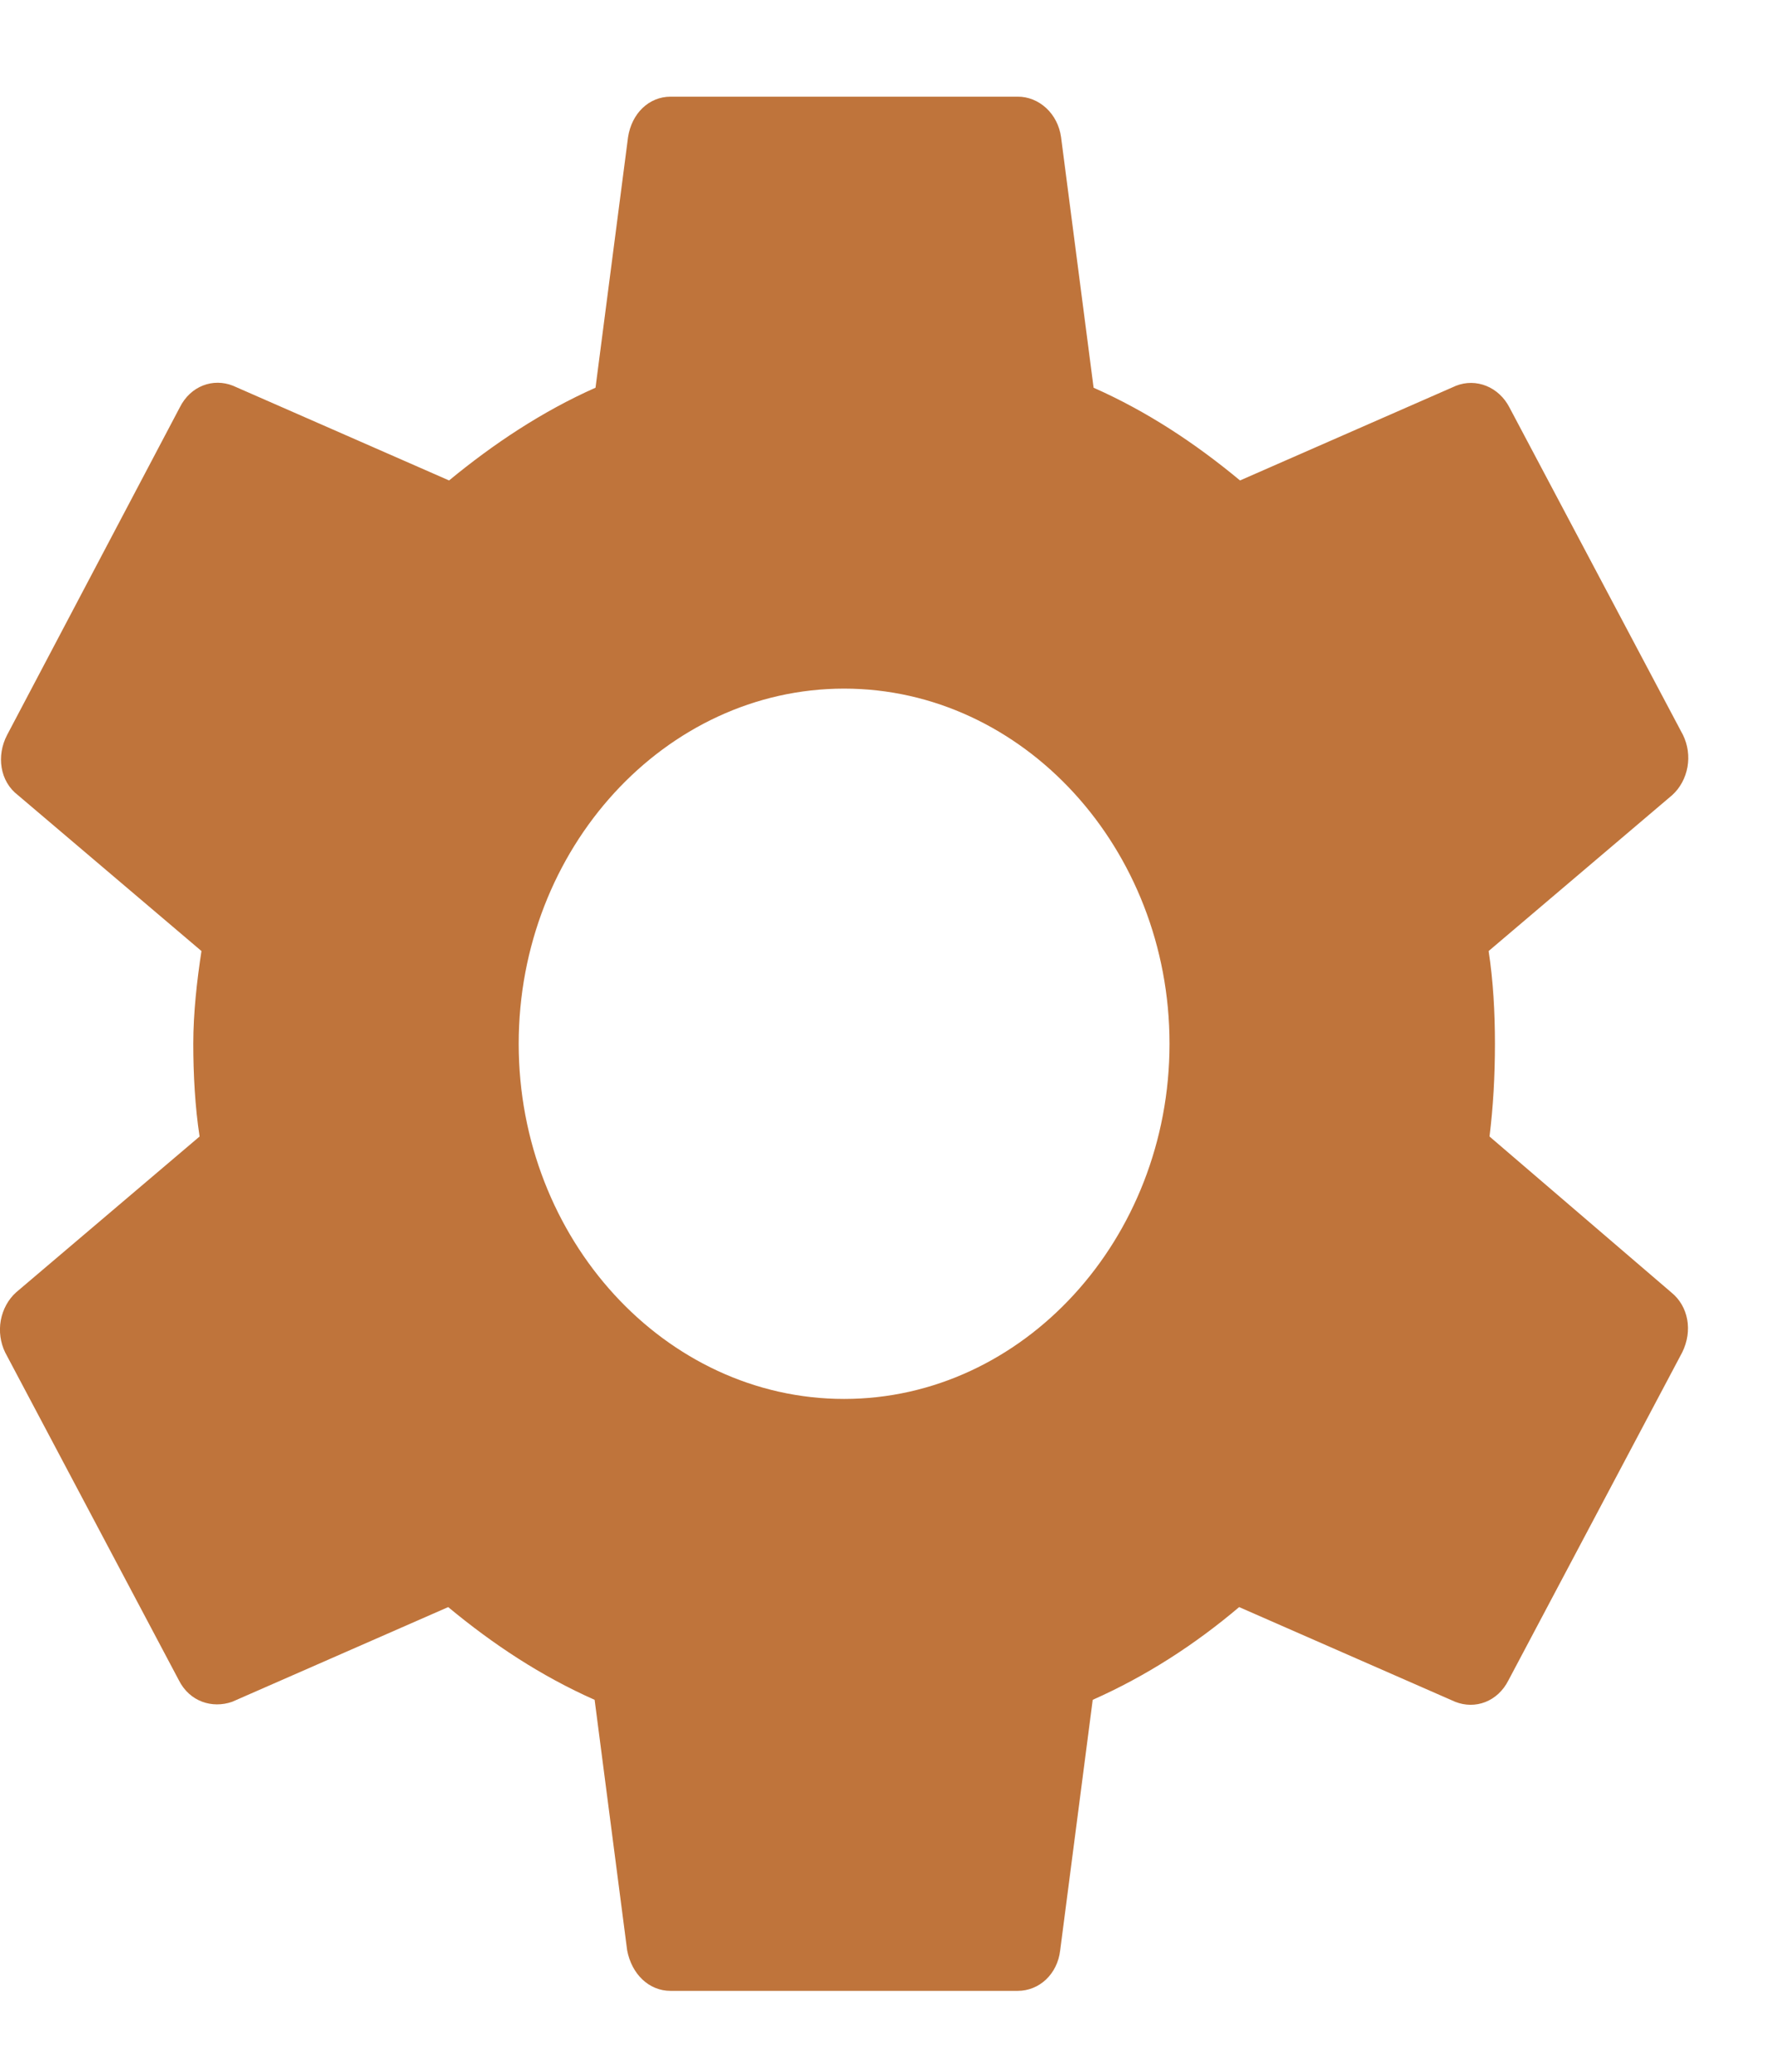 <svg width="18" height="21" viewBox="0 0 18 21" fill="none" xmlns="http://www.w3.org/2000/svg">
<path d="M15.105 11.52C15.142 11.22 15.16 10.91 15.16 10.58C15.16 10.26 15.142 9.94 15.096 9.64L16.957 8.06C17.037 7.988 17.092 7.887 17.112 7.776C17.132 7.665 17.116 7.55 17.067 7.45L15.307 4.13C15.255 4.029 15.172 3.952 15.073 3.912C14.974 3.872 14.865 3.871 14.766 3.91L12.575 4.87C12.117 4.49 11.631 4.17 11.09 3.93L10.76 1.39C10.744 1.275 10.691 1.171 10.61 1.096C10.529 1.021 10.426 0.979 10.32 0.98H6.8C6.58 0.98 6.406 1.15 6.369 1.39L6.039 3.93C5.498 4.17 5.003 4.5 4.554 4.87L2.363 3.91C2.162 3.83 1.933 3.91 1.823 4.13L0.072 7.45C-0.038 7.66 -0.002 7.92 0.182 8.06L2.043 9.64C1.997 9.94 1.96 10.27 1.96 10.58C1.96 10.89 1.978 11.22 2.024 11.52L0.163 13.1C0.083 13.172 0.029 13.272 0.008 13.383C-0.012 13.495 0.004 13.61 0.053 13.71L1.813 17.03C1.923 17.25 2.153 17.32 2.354 17.25L4.545 16.29C5.003 16.67 5.489 16.99 6.03 17.23L6.36 19.77C6.406 20.01 6.58 20.18 6.8 20.18H10.32C10.54 20.18 10.723 20.01 10.751 19.77L11.081 17.23C11.622 16.99 12.117 16.67 12.566 16.29L14.757 17.25C14.959 17.33 15.188 17.25 15.298 17.03L17.058 13.71C17.168 13.49 17.122 13.24 16.948 13.1L15.105 11.52ZM8.56 14.18C6.745 14.18 5.26 12.56 5.26 10.58C5.26 8.6 6.745 6.98 8.56 6.98C10.375 6.98 11.86 8.6 11.86 10.58C11.86 12.56 10.375 14.18 8.56 14.18Z" fill="#BF743B"/>
</svg>
